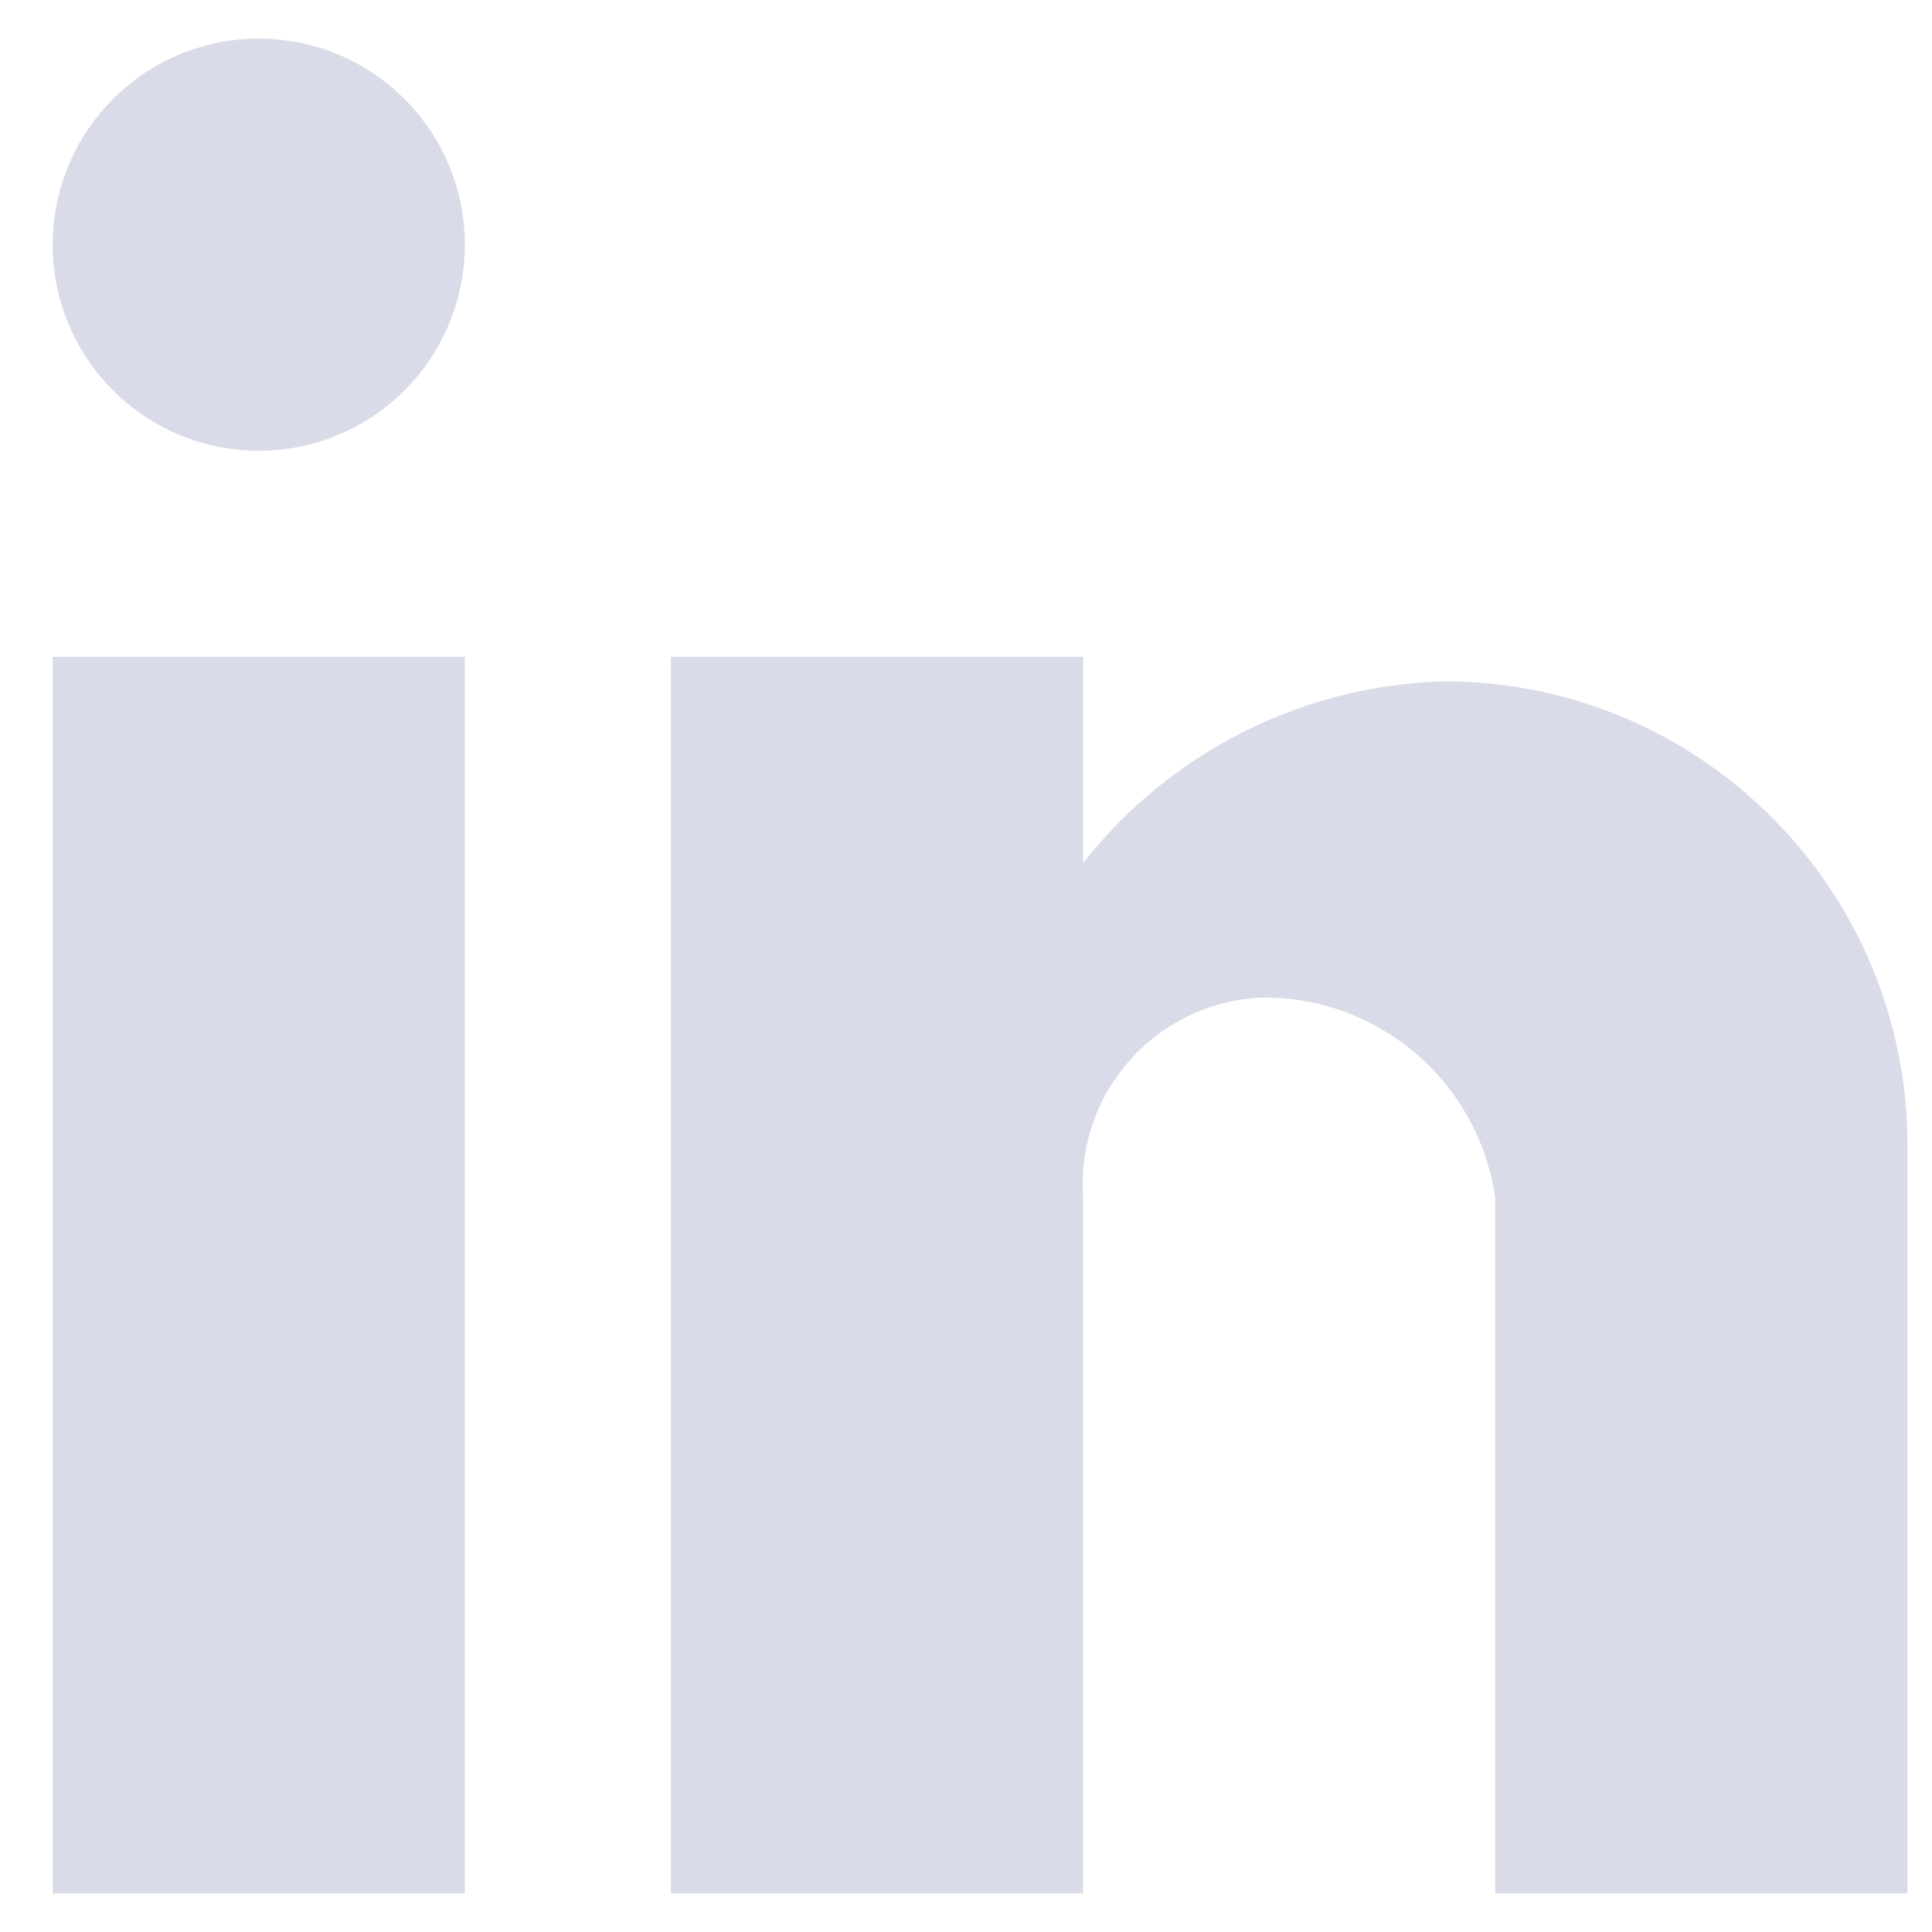 <svg width="67" height="67" viewBox="0 0 25 24" fill="none" xmlns="http://www.w3.org/2000/svg">
<path d="M14.015 24H8.682V8H14.015V10.667C15.152 9.22 16.876 8.358 18.715 8.316C22.022 8.334 24.691 11.026 24.682 14.333V24H19.348V15C19.135 13.51 17.857 12.405 16.352 12.408C15.694 12.429 15.073 12.717 14.632 13.206C14.191 13.695 13.968 14.343 14.015 15V24ZM6.015 24H0.682V8H6.015V24ZM3.348 5.333C1.876 5.333 0.682 4.139 0.682 2.667C0.682 1.194 1.876 0 3.348 0C4.821 0 6.015 1.194 6.015 2.667C6.015 3.374 5.734 4.052 5.234 4.552C4.734 5.052 4.056 5.333 3.348 5.333Z" fill="#D9DBE9"/>
</svg>
